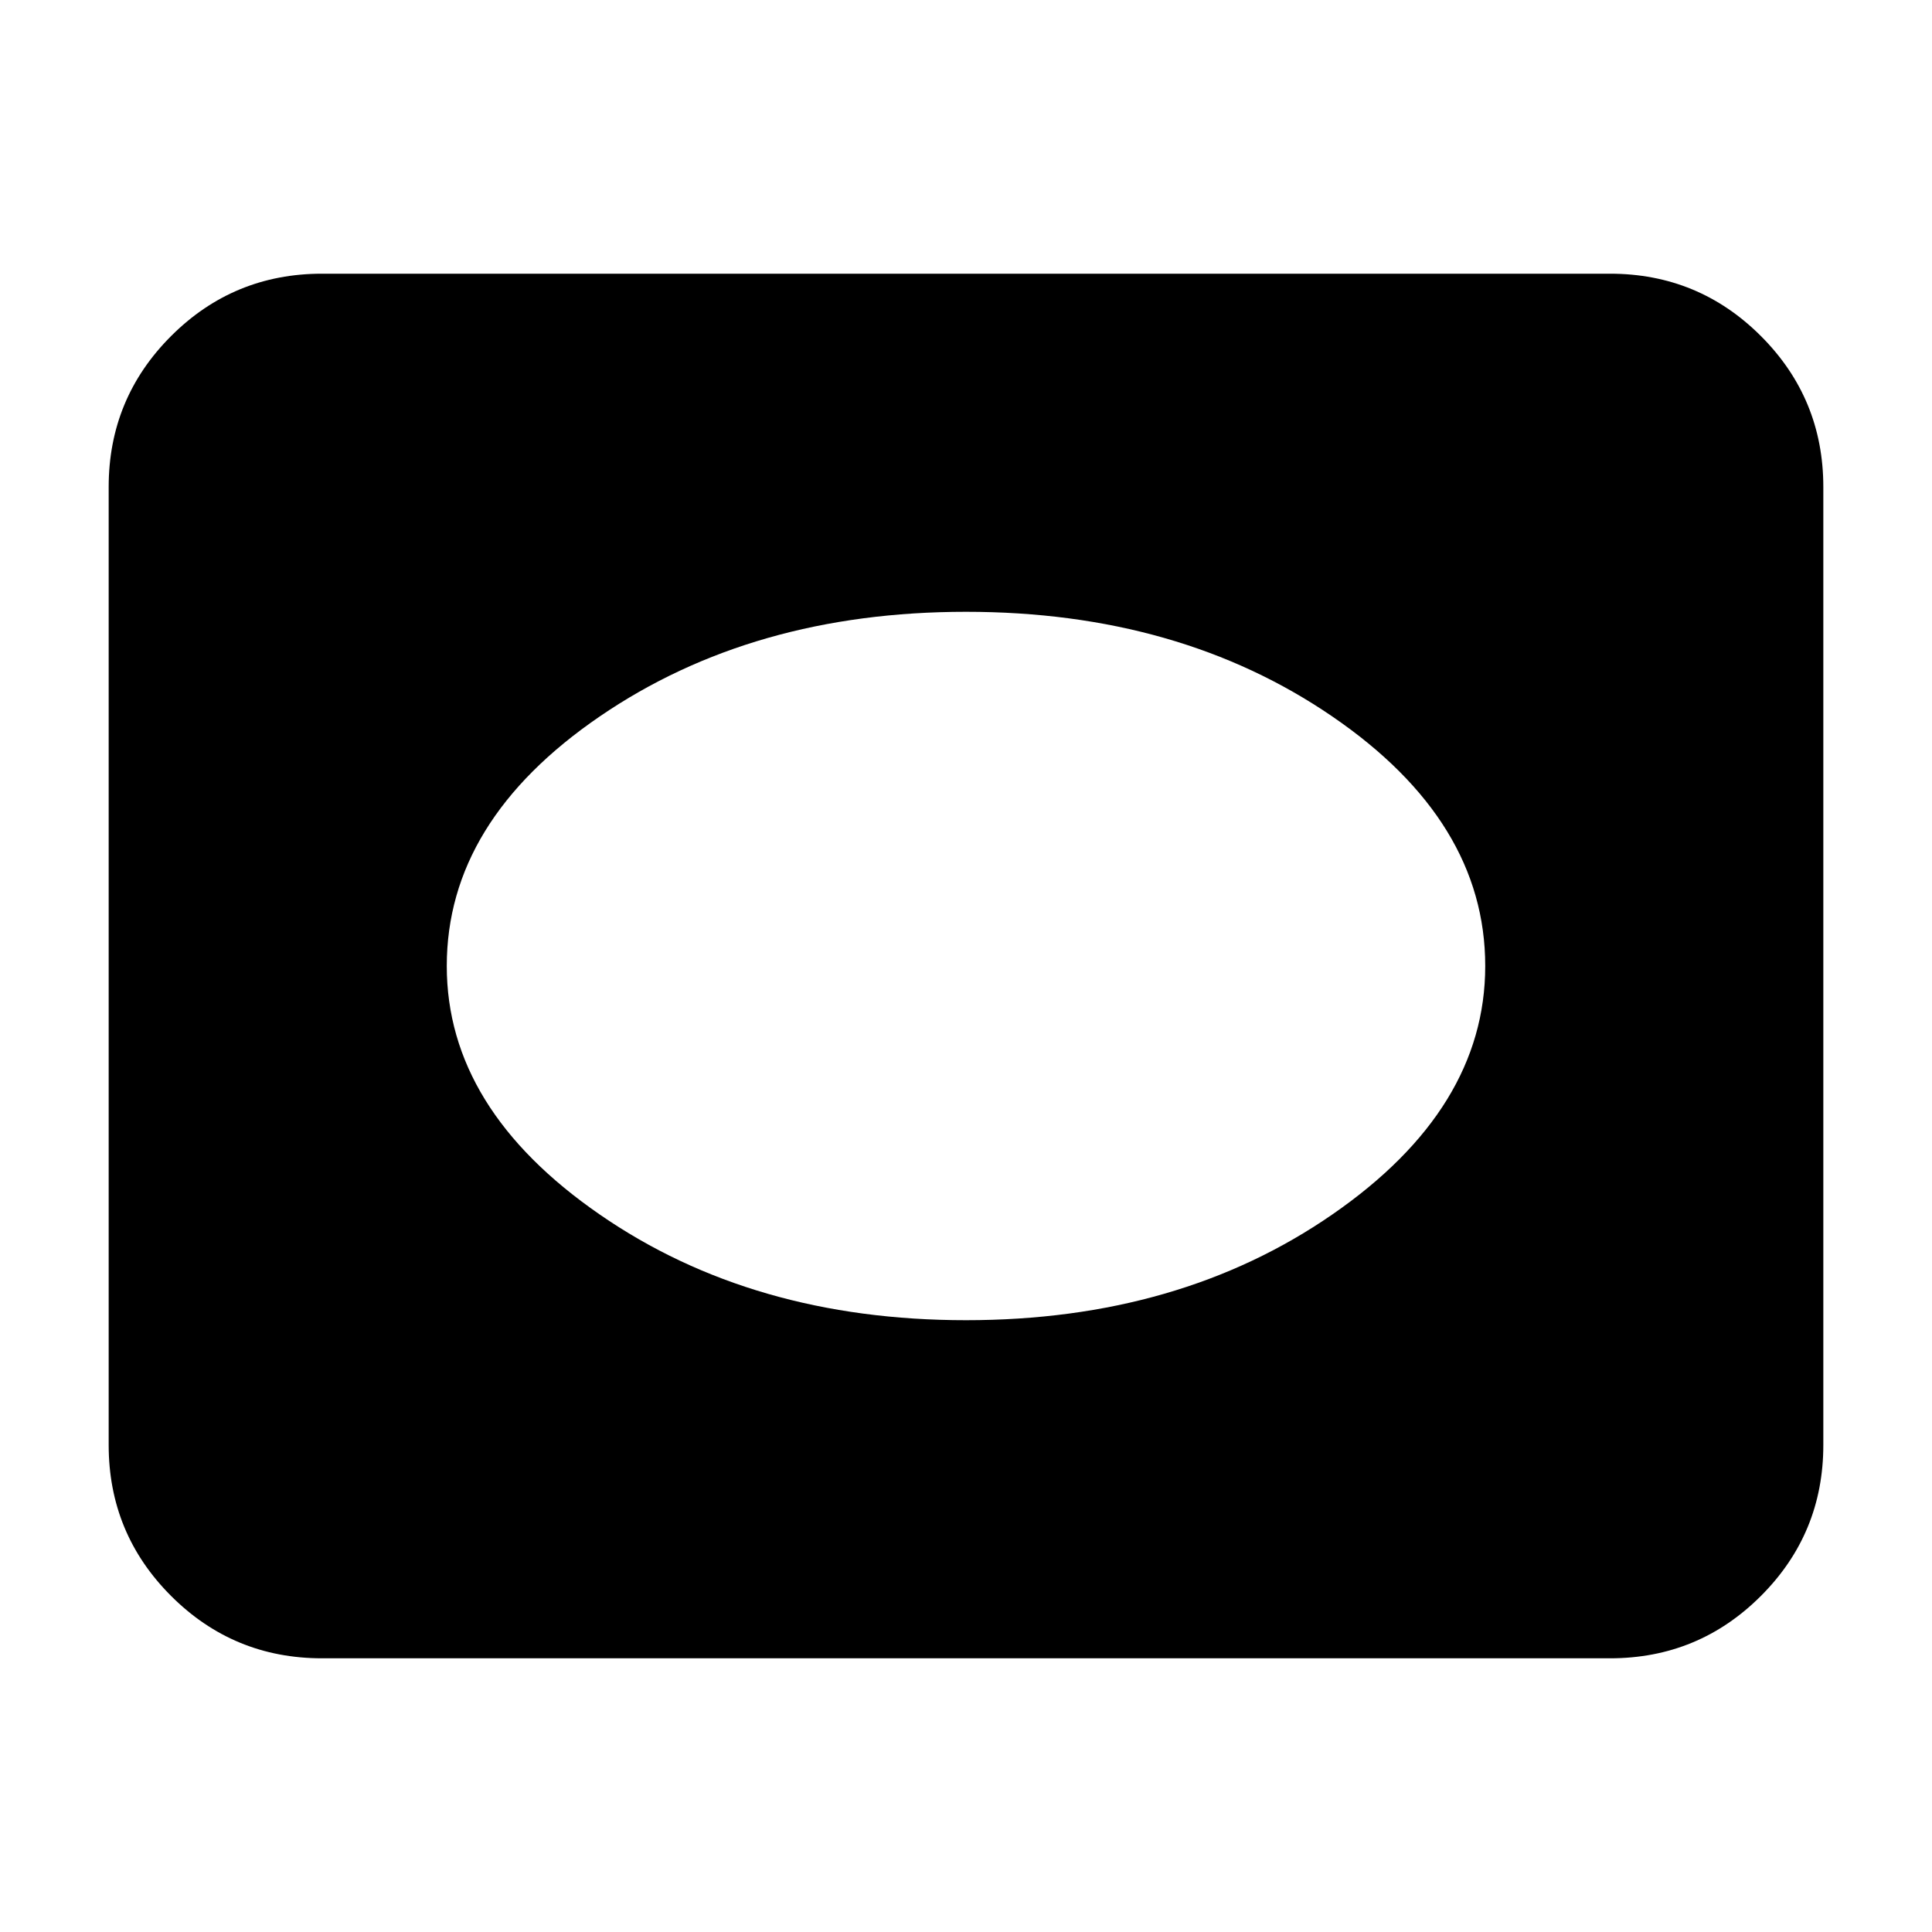 <svg xmlns="http://www.w3.org/2000/svg" height="24" width="24"><path d="M12 16.4Q14.65 16.4 16.55 15.087Q18.45 13.775 18.45 12Q18.45 10.2 16.55 8.9Q14.65 7.6 12 7.6Q9.35 7.6 7.45 8.9Q5.55 10.2 5.55 12Q5.55 13.775 7.45 15.087Q9.35 16.4 12 16.4ZM4 20.6Q2.9 20.6 2.125 19.825Q1.35 19.05 1.35 17.95V6.05Q1.35 4.95 2.125 4.175Q2.9 3.4 4 3.4H20Q21.1 3.4 21.875 4.175Q22.65 4.95 22.65 6.05V17.95Q22.65 19.05 21.875 19.825Q21.1 20.6 20 20.6Z"/></svg>